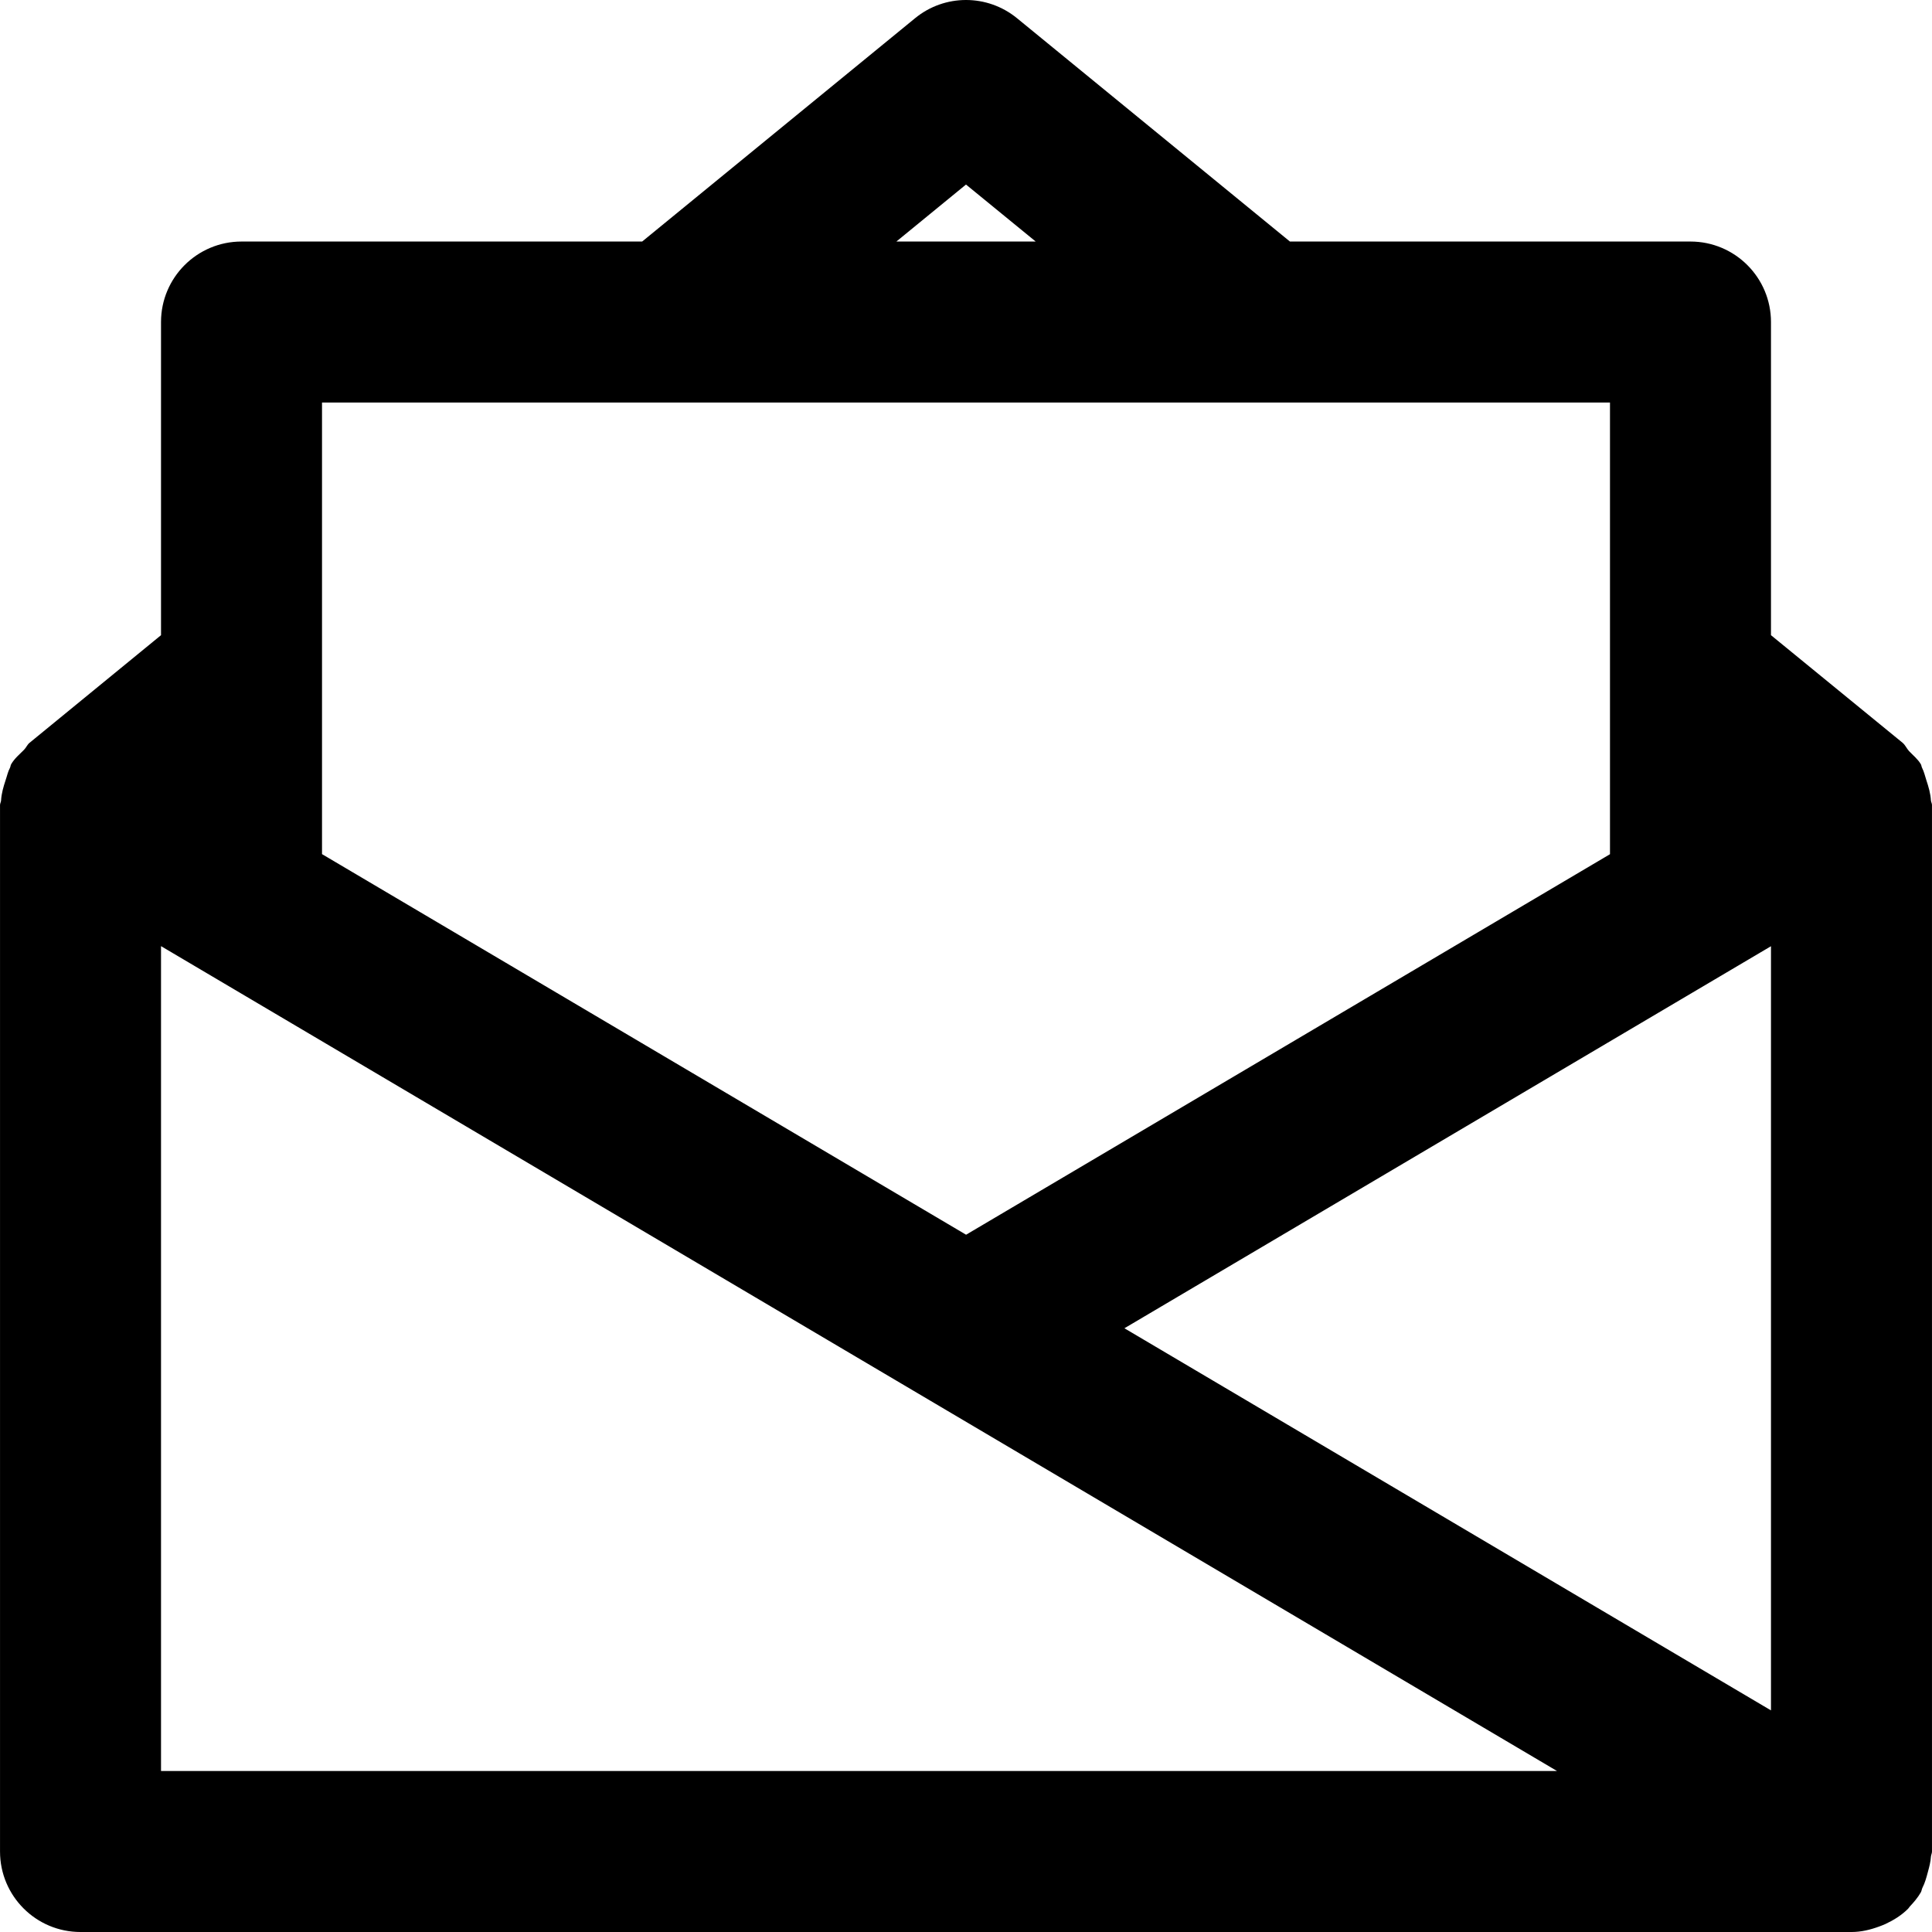 <?xml version="1.0" encoding="iso-8859-1"?>
<!-- Generator: Adobe Illustrator 19.0.0, SVG Export Plug-In . SVG Version: 6.00 Build 0)  -->
<svg version="1.1" id="Capa_1" xmlns="http://www.w3.org/2000/svg" xmlns:xlink="http://www.w3.org/1999/xlink" x="0px" y="0px"
	 viewBox="0 0 512.011 512.011" style="enable-background:new 0 0 512.011 512.011;" xml:space="preserve">
<g>
	<g>
		<path d="M511.728,212.149c-0.107-1.856-0.619-3.605-1.216-5.397c-0.363-1.109-0.597-2.219-1.131-3.264
			c-0.171-0.32-0.149-0.661-0.341-0.981c-0.832-1.387-2.048-2.325-3.115-3.456c-0.64-0.704-0.981-1.6-1.728-2.219l-34.859-28.501
			V85.344c0-11.776-9.557-21.333-21.333-21.333H341.851l-72.32-59.179c-7.872-6.443-19.179-6.443-27.029,0l-72.32,59.179H64.005
			c-11.776,0-21.333,9.557-21.333,21.333v82.987L7.835,196.853c-0.619,0.491-0.896,1.28-1.451,1.835
			c-1.195,1.216-2.517,2.283-3.413,3.819c-0.192,0.32-0.171,0.683-0.341,1.003c-0.555,1.024-0.747,2.112-1.131,3.2
			c-0.597,1.813-1.109,3.563-1.216,5.419c-0.021,0.427-0.277,0.789-0.277,1.216v277.333c0,11.797,9.557,21.333,21.333,21.333
			h469.333c0.021,0,0.021,0,0.043,0c2.517,0,4.971-0.597,7.339-1.472c0.555-0.213,1.088-0.405,1.643-0.661
			c2.176-1.024,4.224-2.283,5.973-4.032c0.171-0.171,0.277-0.384,0.427-0.555c1.088-1.152,2.112-2.347,2.944-3.776
			c0.235-0.405,0.235-0.853,0.448-1.259c0.661-1.28,1.024-2.645,1.408-4.075c0.384-1.408,0.747-2.752,0.832-4.16
			c0.043-0.469,0.277-0.853,0.277-1.344V213.344C512.005,212.917,511.771,212.555,511.728,212.149z M256.005,48.907l18.475,15.104
			h-36.928L256.005,48.907z M85.339,106.677h341.333v119.701L256.027,327.221L85.339,226.357V106.677z M42.672,469.344V250.741
			l369.963,218.603H42.672z M469.339,453.28L297.989,352.011l171.349-101.248V453.28z"/>
	</g>
</g>
<g>
</g>
<g>
</g>
<g>
</g>
<g>
</g>
<g>
</g>
<g>
</g>
<g>
</g>
<g>
</g>
<g>
</g>
<g>
</g>
<g>
</g>
<g>
</g>
<g>
</g>
<g>
</g>
<g>
</g>
</svg>

